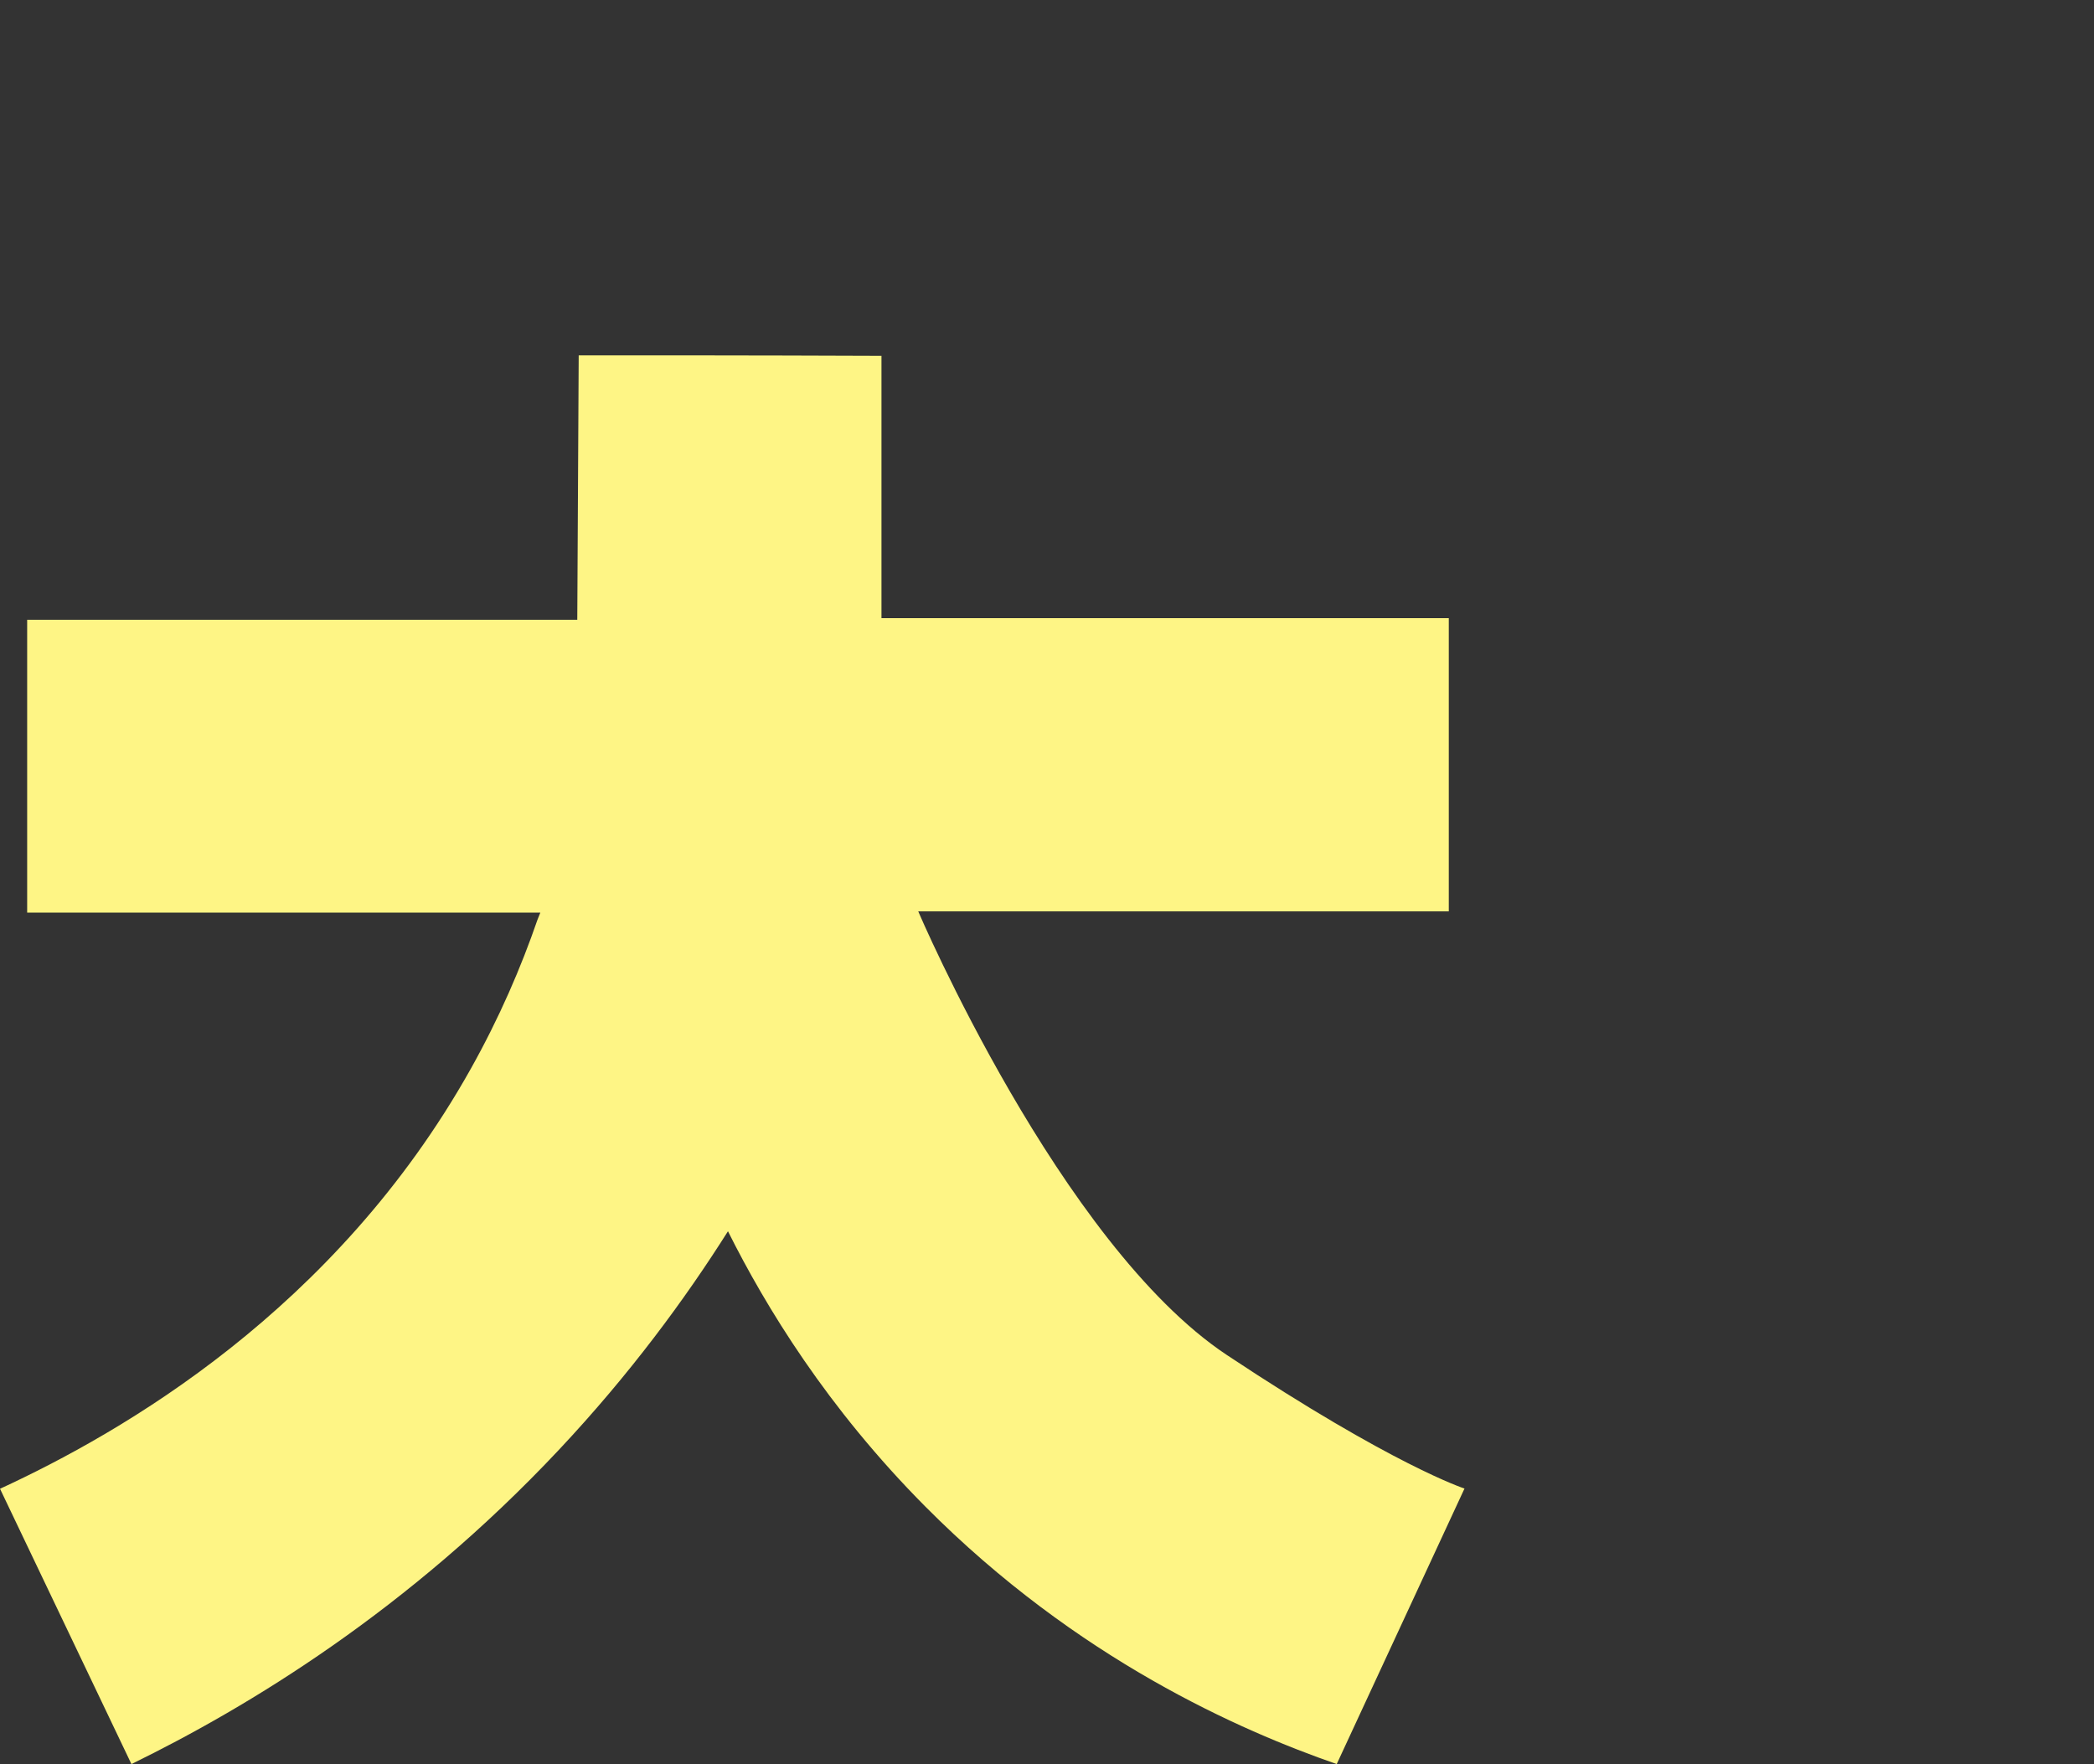 <?xml version="1.0" encoding="UTF-8"?>
<svg id="Calque_2" data-name="Calque 2" xmlns="http://www.w3.org/2000/svg" viewBox="0 0 1473.11 1241">
  <rect x="0" y="0" width="1473.11" height="1241" fill="#333333" stroke="none"/>
  <defs>
    <style>
      .cls-1 {
        fill: #fef585;
        stroke-width: 0px;
      }
    </style>
  </defs>
  <path class="cls-1" d="M620.11,250.32v184.54h399.1v206.27h-373.24s99.89,234.19,217.02,312.03c117.13,77.84,167.27,94.01,167.27,94.01l-89.88,193.83c-67.28-23.33-182.49-73.59-289.26-181-69.23-69.64-112.48-140.74-139-193.83-30.02,47.53-68.89,100.47-119,153.83-105.83,112.68-218.13,180.66-300.66,221-30.82-64.56-61.64-129.11-92.45-193.67,85.47-39.44,235.98-125.59,331.11-295.33,20.26-36.15,35.49-71.6,47-105l2-5H19.11v-206h387c.33-62,.67-124,1-186,26.42-.03,52.83-.03,79.25-.01,44.58.04,89.17.15,133.75.33Z"/>
</svg>